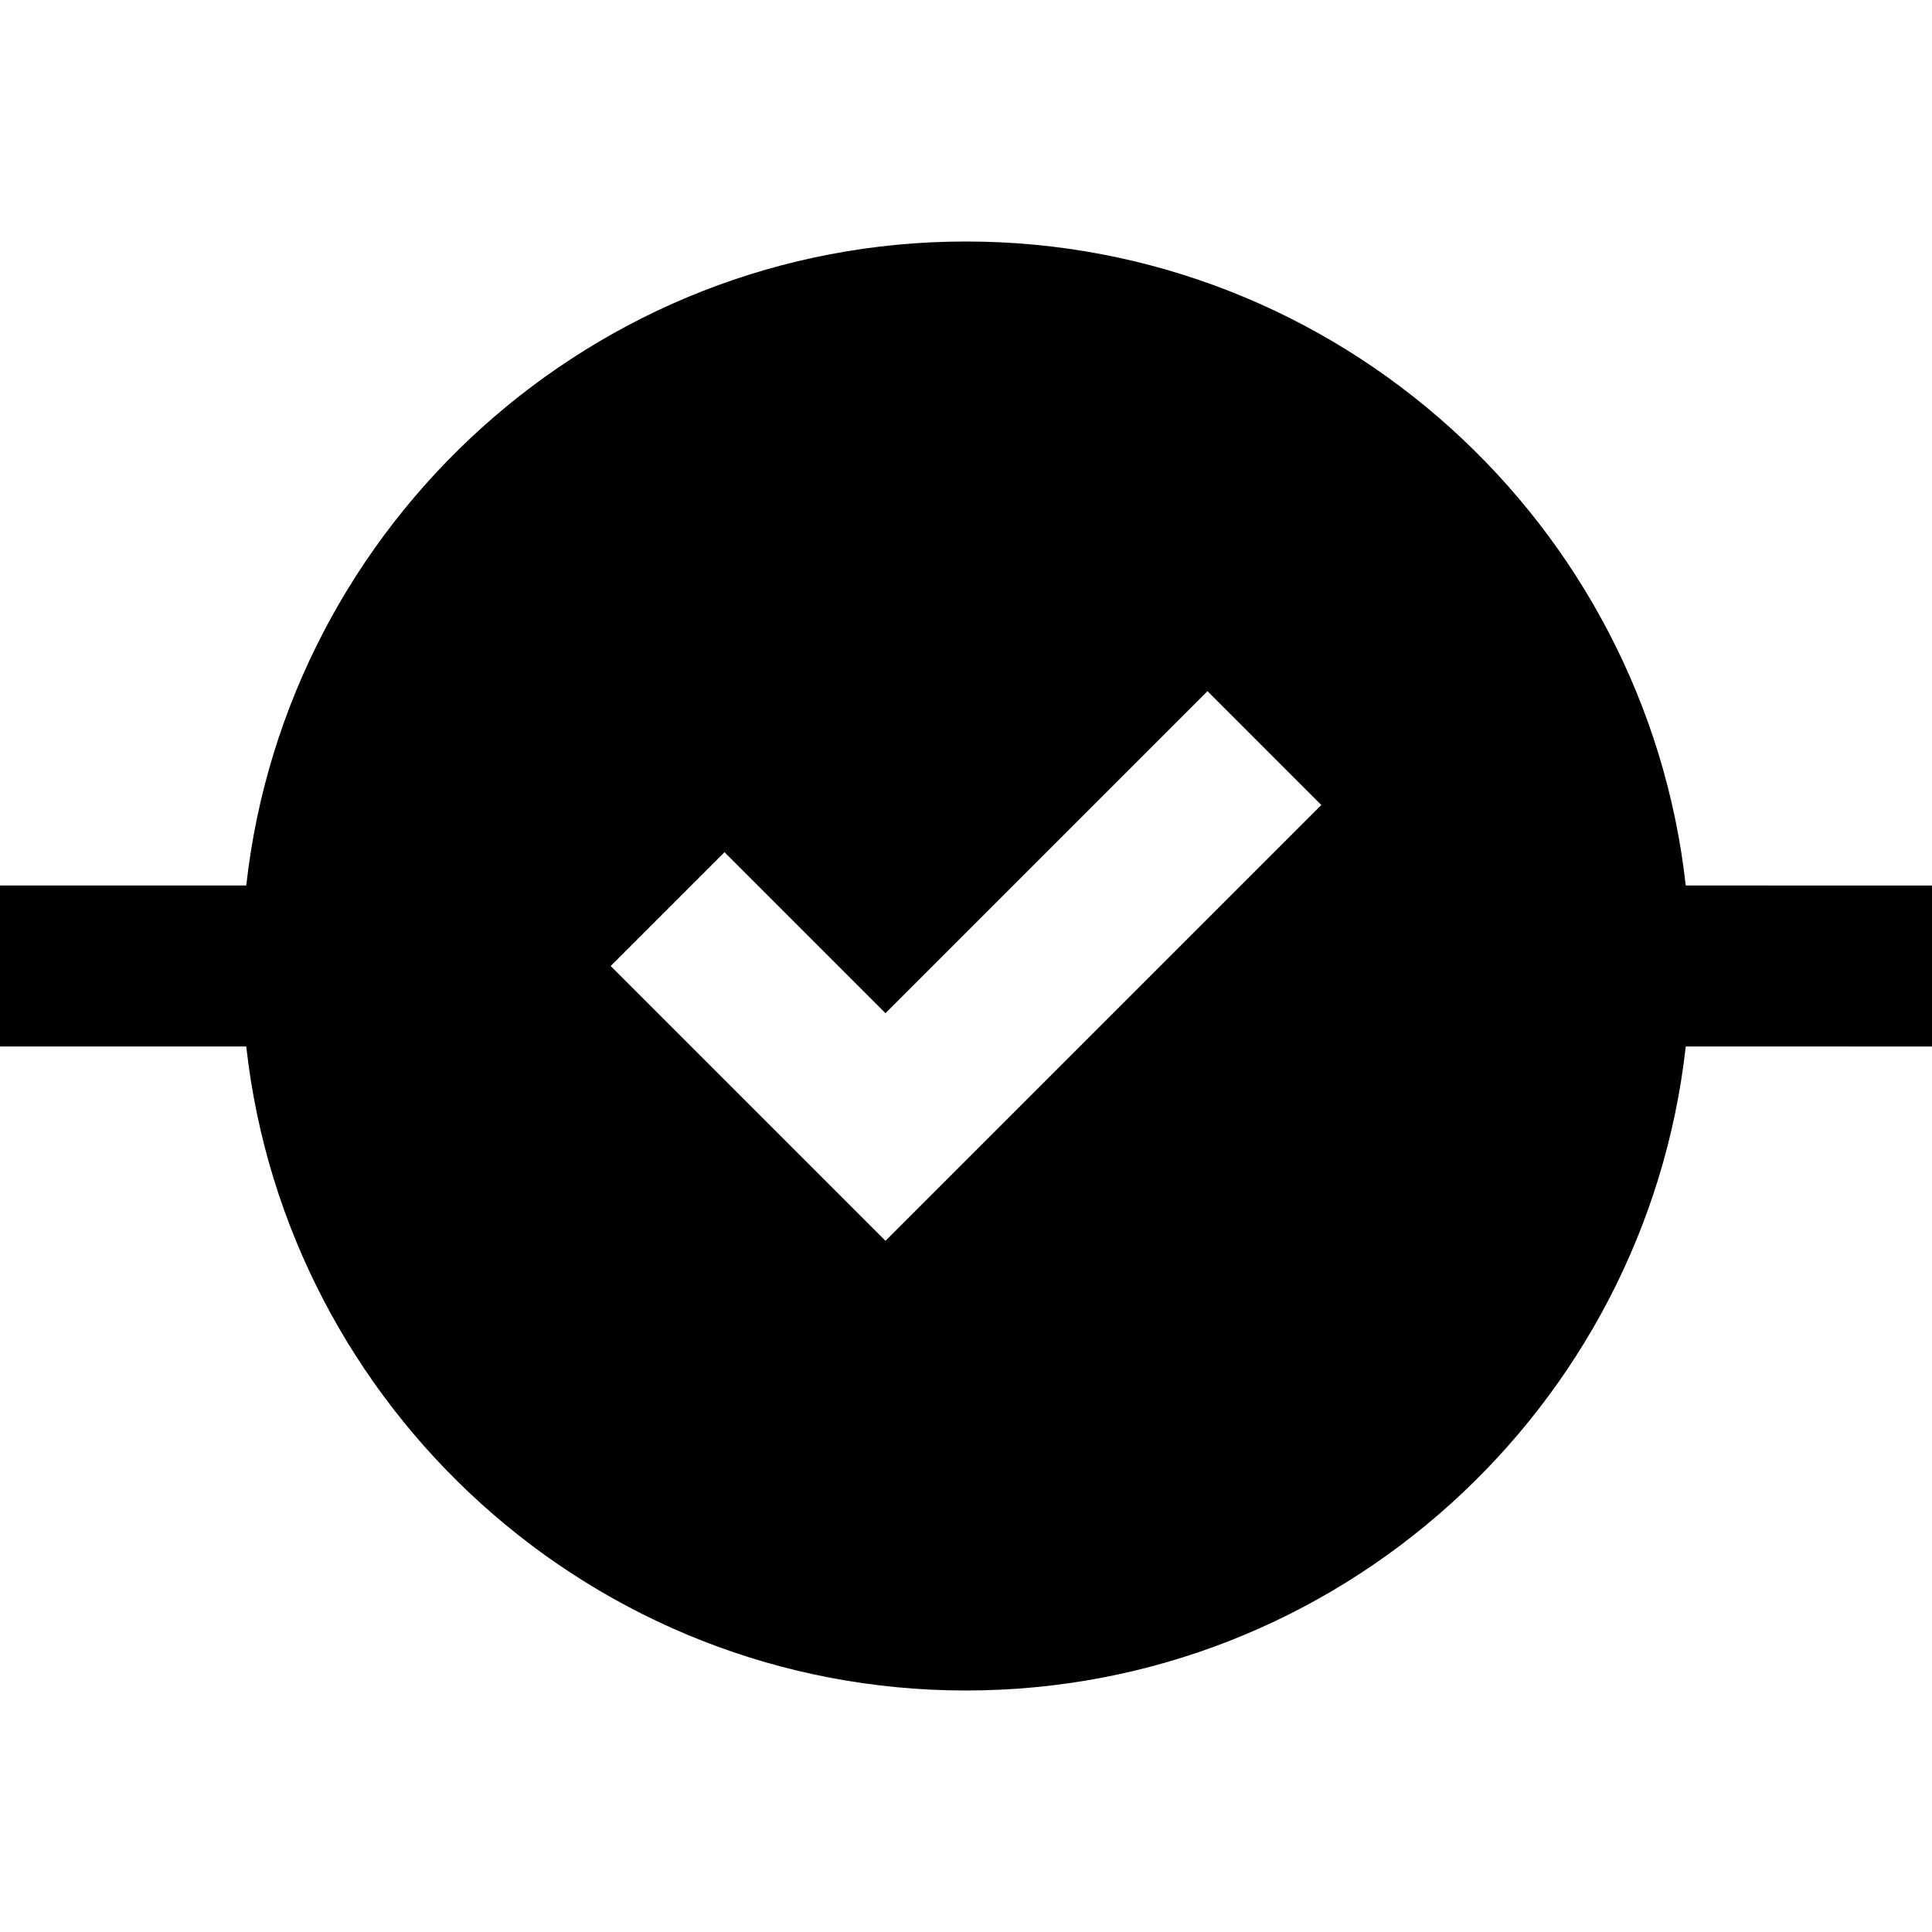 <svg id="nc_icon" version="1.1" xmlns="http://www.w3.org/2000/svg" xmlns:xlink="http://www.w3.org/1999/xlink" x="0px" y="0px" viewBox="0 0 24 24" xml:space="preserve" ><g class="nc-icon-wrapper" fill="currentColor"><path fill="currentColor" d="M20.941,11c-0.5-4.493-4.317-8-8.941-8s-8.441,3.507-8.941,8H0v2h3.059c0.5,4.493,4.317,8,8.941,8 s8.441-3.507,8.941-8H24v-2H20.941z M11,15.414L7.586,12L9,10.586l2,2l4-4L16.414,10L11,15.414z"></path></g></svg>